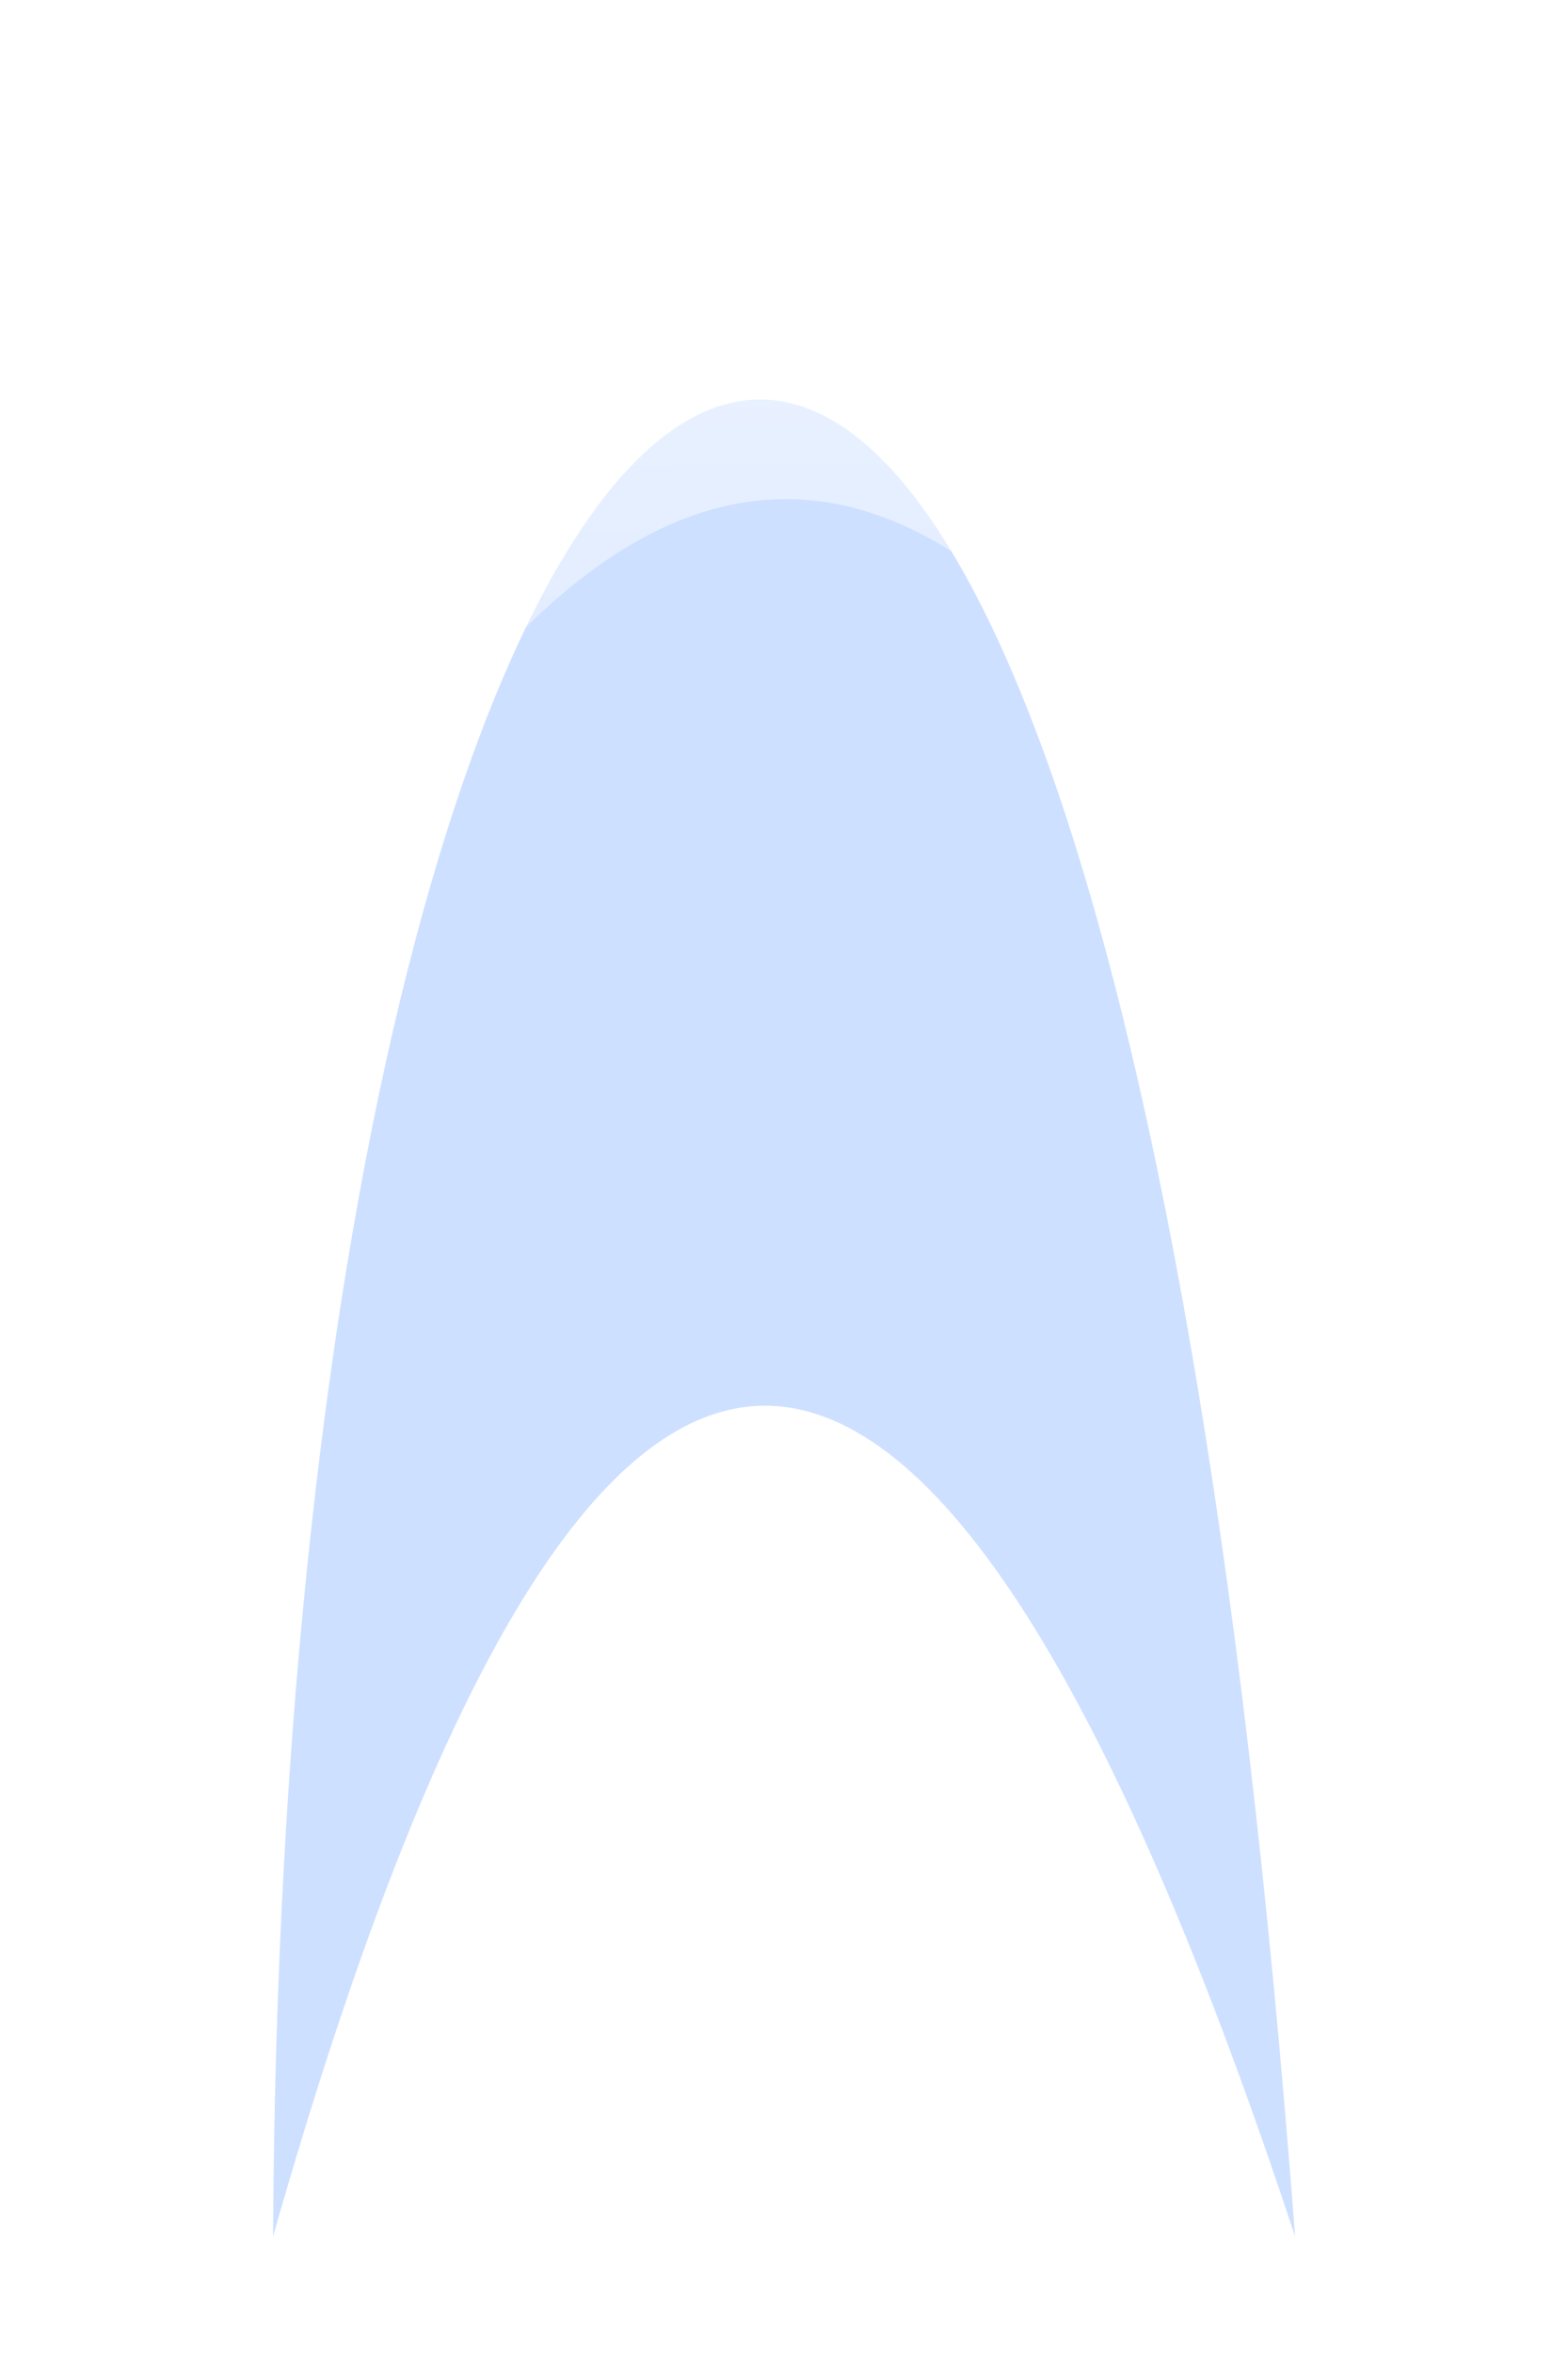 <?xml version="1.0" encoding="UTF-8" standalone="no"?>
<!-- Created with Inkscape (http://www.inkscape.org/) -->

<svg
   xmlns:dc="http://purl.org/dc/elements/1.1/"
   xmlns:cc="http://creativecommons.org/ns#"
   xmlns:rdf="http://www.w3.org/1999/02/22-rdf-syntax-ns#"
   xmlns:svg="http://www.w3.org/2000/svg"
   xmlns="http://www.w3.org/2000/svg"
   xmlns:xlink="http://www.w3.org/1999/xlink"
   xmlns:sodipodi="http://sodipodi.sourceforge.net/DTD/sodipodi-0.dtd"
   xmlns:inkscape="http://www.inkscape.org/namespaces/inkscape"
   width="8"
   height="12"
   id="svg2"
   version="1.1"
   inkscape:version="0.92.2 5c3e80d, 2017-08-06"
   sodipodi:docname="youmu.svg"
   inkscape:export-filename="/tmp/youmu.png"
   inkscape:export-xdpi="384"
   inkscape:export-ydpi="384">
  <defs
     id="defs4">
    <linearGradient
       inkscape:collect="always"
       id="linearGradient3781">
      <stop
         style="stop-color:#c6fffe;stop-opacity:1;"
         offset="0"
         id="stop3783" />
      <stop
         style="stop-color:#c6fffe;stop-opacity:0;"
         offset="1"
         id="stop3785" />
    </linearGradient>
    <linearGradient
       id="linearGradient3775">
      <stop
         id="stop3777"
         offset="0"
         style="stop-color:#c6fffe;stop-opacity:1;" />
      <stop
         id="stop3779"
         offset="1"
         style="stop-color:#4efffc;stop-opacity:1;" />
    </linearGradient>
    <linearGradient
       id="linearGradient3755">
      <stop
         style="stop-color:#ffffff;stop-opacity:1;"
         offset="0"
         id="stop3757" />
      <stop
         style="stop-color:#ffffff;stop-opacity:0;"
         offset="1"
         id="stop3759" />
    </linearGradient>
    <linearGradient
       inkscape:collect="always"
       xlink:href="#linearGradient3755"
       id="linearGradient3761"
       x1="1.938"
       y1="0.346"
       x2="1.96"
       y2="3.889"
       gradientUnits="userSpaceOnUse"
       gradientTransform="matrix(2.116,0,0,2.116,-0.168,1043.991)" />
    <linearGradient
       inkscape:collect="always"
       xlink:href="#linearGradient3781"
       id="linearGradient3787"
       x1="2.314"
       y1="1.221"
       x2="2.35"
       y2="3.043"
       gradientUnits="userSpaceOnUse" />
    <filter
       inkscape:collect="always"
       id="filter3777"
       color-interpolation-filters="sRGB">
      <feGaussianBlur
         inkscape:collect="always"
         stdDeviation="0.164"
         id="feGaussianBlur3779" />
    </filter>
    <filter
       inkscape:collect="always"
       id="filter3783"
       x="-0.16"
       width="1.32"
       y="-0.166"
       height="1.332"
       color-interpolation-filters="sRGB">
      <feGaussianBlur
         inkscape:collect="always"
         stdDeviation="0.524"
         id="feGaussianBlur3785" />
    </filter>
    <linearGradient
       inkscape:collect="always"
       xlink:href="#linearGradient3755"
       id="linearGradient3839"
       gradientUnits="userSpaceOnUse"
       gradientTransform="matrix(1.956,0,0,1.955,0.07,1040.061)"
       x1="1.938"
       y1="0.346"
       x2="1.96"
       y2="3.889" />
    <linearGradient
       inkscape:collect="always"
       xlink:href="#linearGradient3755"
       id="linearGradient3841"
       gradientUnits="userSpaceOnUse"
       gradientTransform="matrix(2.116,0,0,2.116,0.076,1039.047)"
       x1="1.938"
       y1="0.346"
       x2="1.96"
       y2="3.889" />
  </defs>
  <sodipodi:namedview
     id="base"
     pagecolor="#000000"
     bordercolor="#666666"
     borderopacity="1.0"
     inkscape:pageopacity="0"
     inkscape:pageshadow="2"
     inkscape:zoom="56.375"
     inkscape:cx="-0.13514403"
     inkscape:cy="6.8217492"
     inkscape:document-units="px"
     inkscape:current-layer="layer1"
     showgrid="false"
     inkscape:window-width="1912"
     inkscape:window-height="1037"
     inkscape:window-x="0"
     inkscape:window-y="30"
     inkscape:window-maximized="0" />
  <g
     inkscape:label="Ebene 1"
     inkscape:groupmode="layer"
     id="layer1"
     transform="translate(0,-1040.362)">
    <path
       style="opacity:0.827;color:#000000;fill:url(#linearGradient3839);fill-opacity:1;stroke:none;stroke-width:1;marker:none;visibility:visible;display:inline;overflow:visible;enable-background:accumulate"
       d="m 0.365,1047.717 c 0.35,-8.162 6.166,-10.411 7.27,0 -2.541,-7.968 -4.961,-7.708 -7.27,0 z"
       id="path2985"
       inkscape:connector-curvature="0"
       sodipodi:nodetypes="ccc" />
    <path
       style="opacity:0.563;color:#000000;fill:#659eff;fill-opacity:1;stroke:none;stroke-width:1;marker:none;visibility:visible;display:inline;overflow:visible;filter:url(#filter3783);enable-background:accumulate"
       d="m 0.151,1052.278 c 0.078,-16.901 6.231,-23.031 7.865,0 -2.789,-9.001 -5.42,-9.163 -7.865,0 z"
       id="path3781"
       inkscape:connector-curvature="0"
       sodipodi:nodetypes="ccc"
       transform="matrix(0.663,0,0,0.622,1.293,397.251)"
       inkscape:export-xdpi="180"
       inkscape:export-ydpi="180" />
    <path
       sodipodi:nodetypes="ccc"
       inkscape:connector-curvature="0"
       id="path3775"
       d="m 0.395,1047.334 c 0.379,-8.834 6.67,-11.269 7.865,0 -2.556,-7.082 -5.226,-7.224 -7.865,0 z"
       style="opacity:0.827;color:#000000;fill:url(#linearGradient3841);fill-opacity:1;stroke:none;stroke-width:1;marker:none;visibility:visible;display:inline;overflow:visible;filter:url(#filter3777);enable-background:accumulate"
       transform="matrix(0.924,0,0,0.924,0,80.128)" />
  </g>
</svg>
